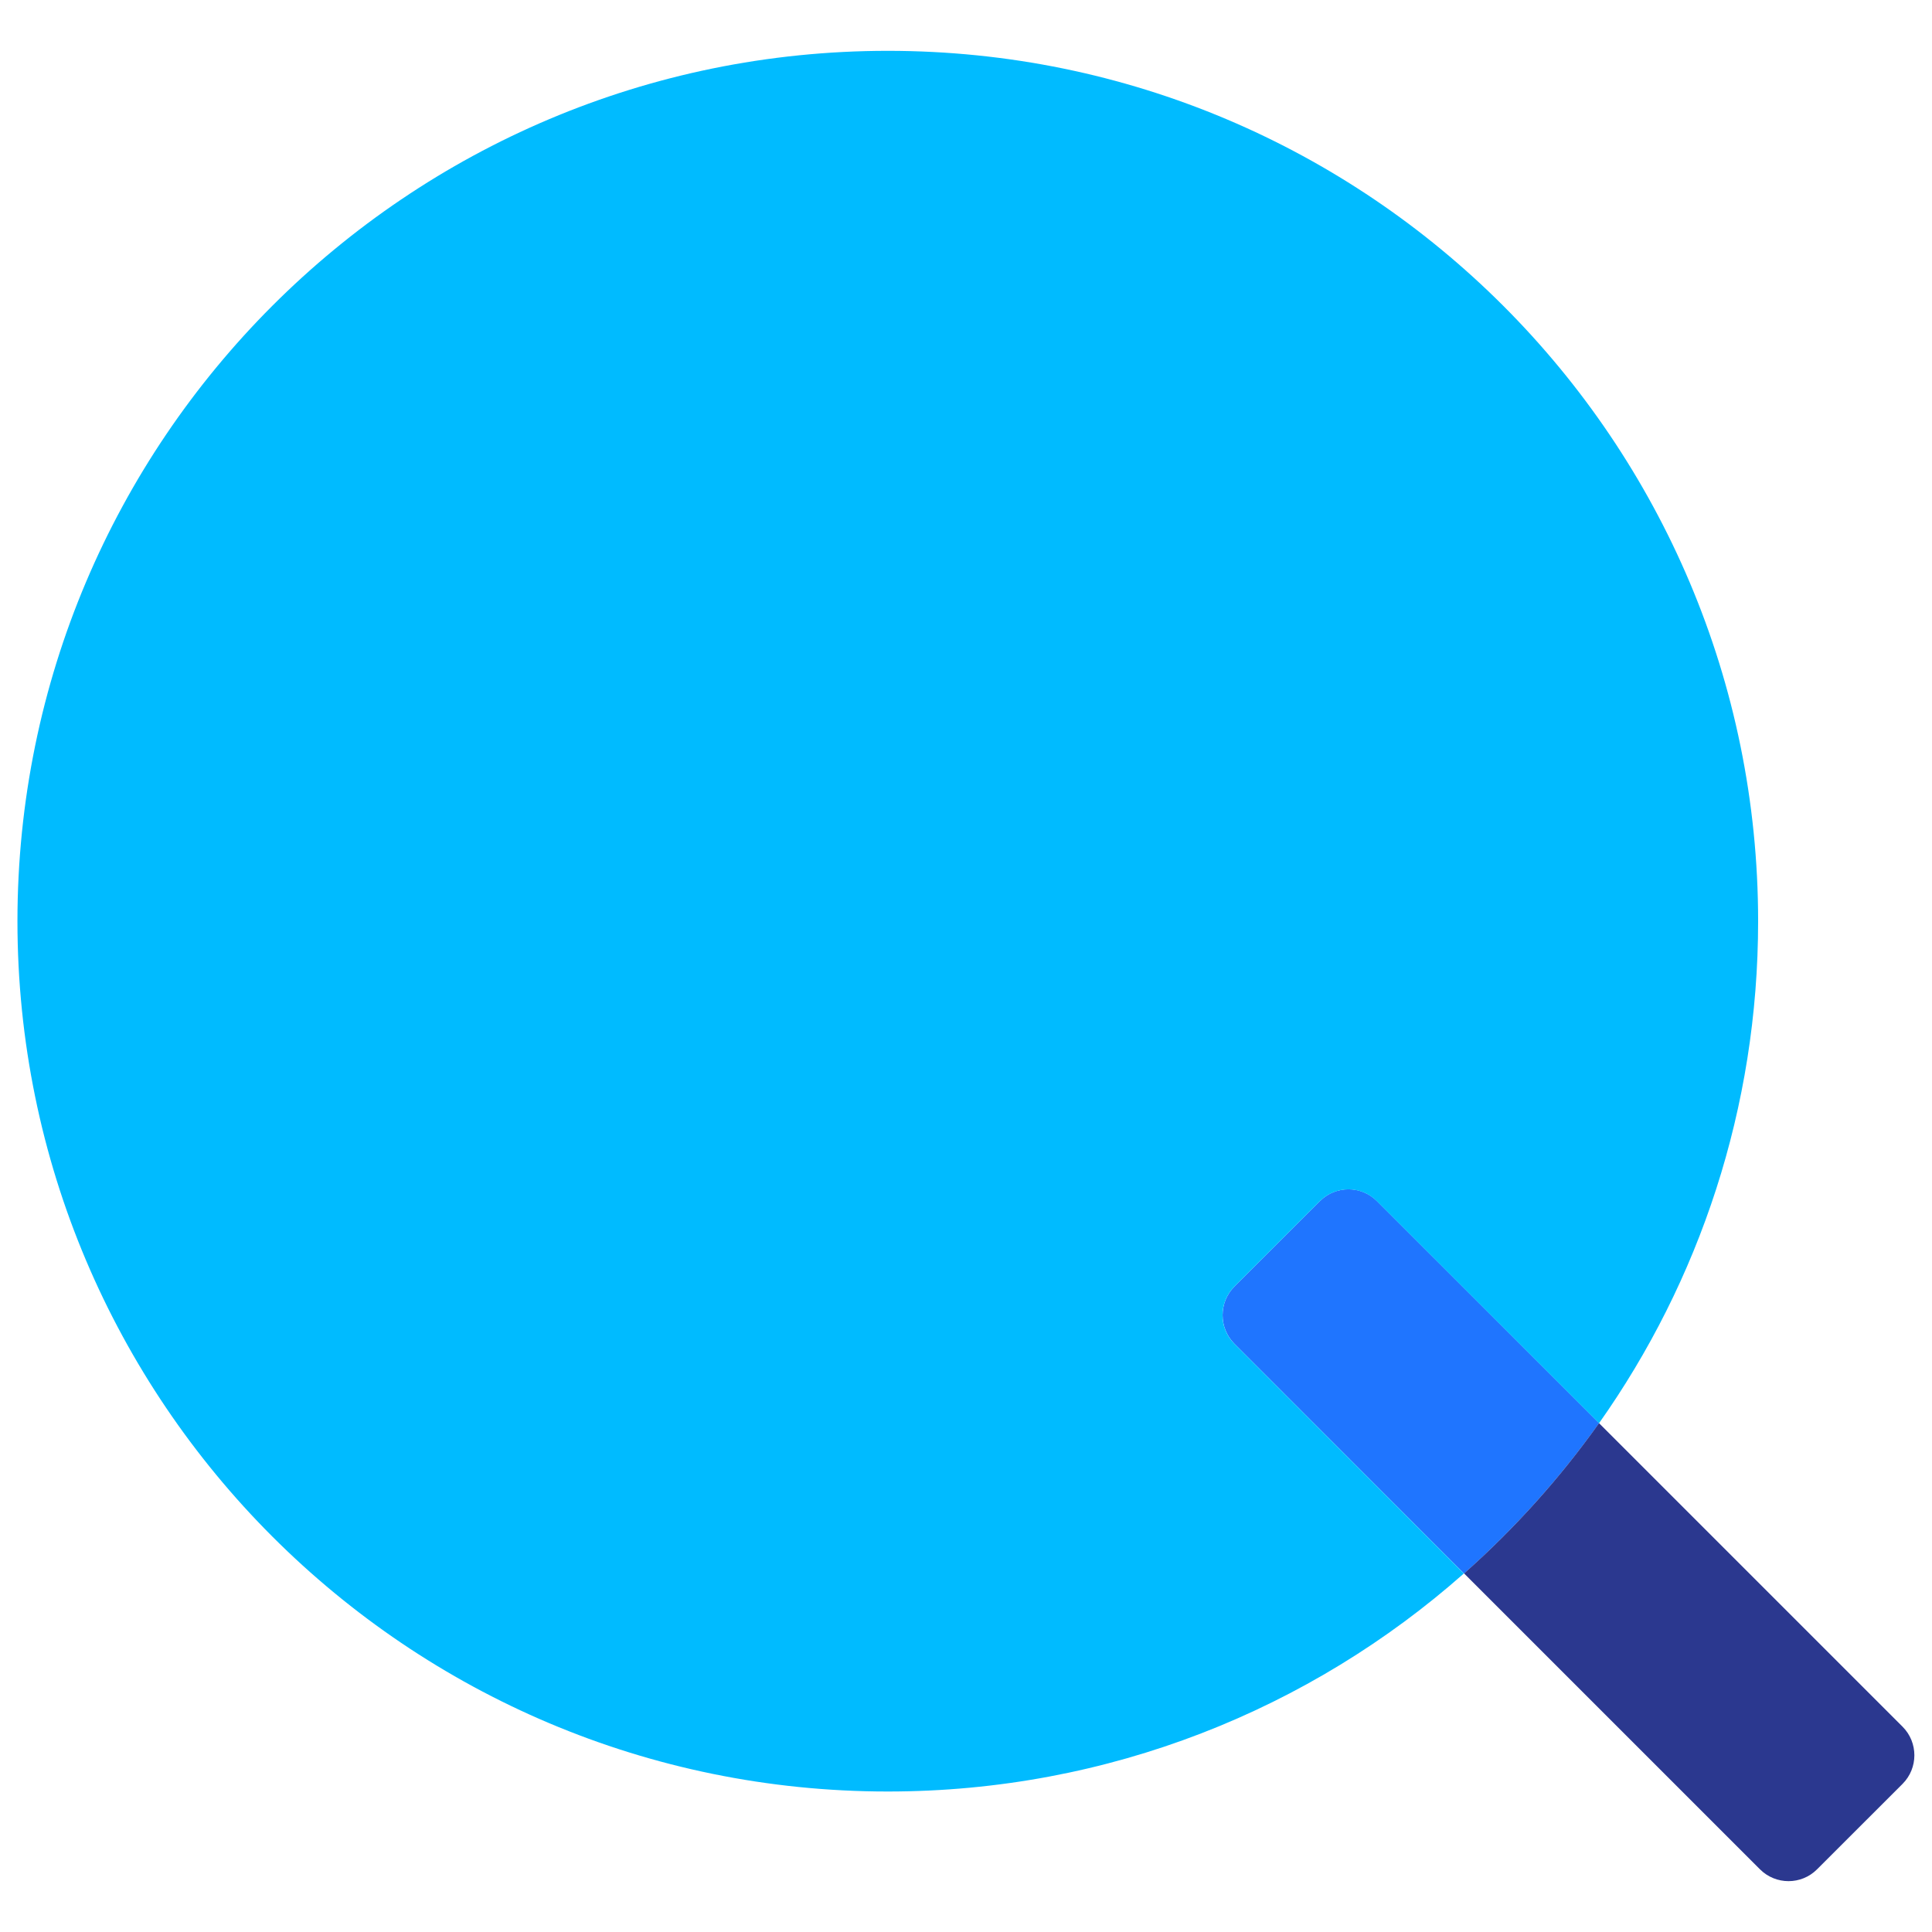 <svg width="32" height="32" viewBox="0 0 32 32" fill="none" xmlns="http://www.w3.org/2000/svg">
<path d="M24.247 26.061L20.445 22.256C20.185 21.995 20.185 21.571 20.445 21.31L21.862 19.894C22.122 19.633 22.547 19.633 22.807 19.894L26.486 23.572C25.837 24.484 25.086 25.319 24.251 26.061H24.247Z" fill="#1F75FF"/>
<path d="M21.861 19.895L20.444 21.311C20.184 21.572 20.184 21.996 20.444 22.256L24.246 26.062C21.704 28.31 18.366 29.673 14.705 29.673C6.744 29.673 0.289 23.219 0.289 15.258C0.289 7.296 6.744 0.842 14.705 0.842C22.666 0.842 29.12 7.296 29.12 15.258C29.12 18.354 28.145 21.224 26.485 23.573L22.806 19.895C22.546 19.634 22.121 19.634 21.861 19.895Z" fill="#00BBFF"/>
<path d="M24.25 26.061C25.085 25.32 25.837 24.484 26.485 23.572L31.513 28.6C31.773 28.861 31.773 29.285 31.513 29.546L30.096 30.962C29.836 31.223 29.412 31.223 29.151 30.962L24.25 26.061Z" fill="#2B388F"/>
</svg>
